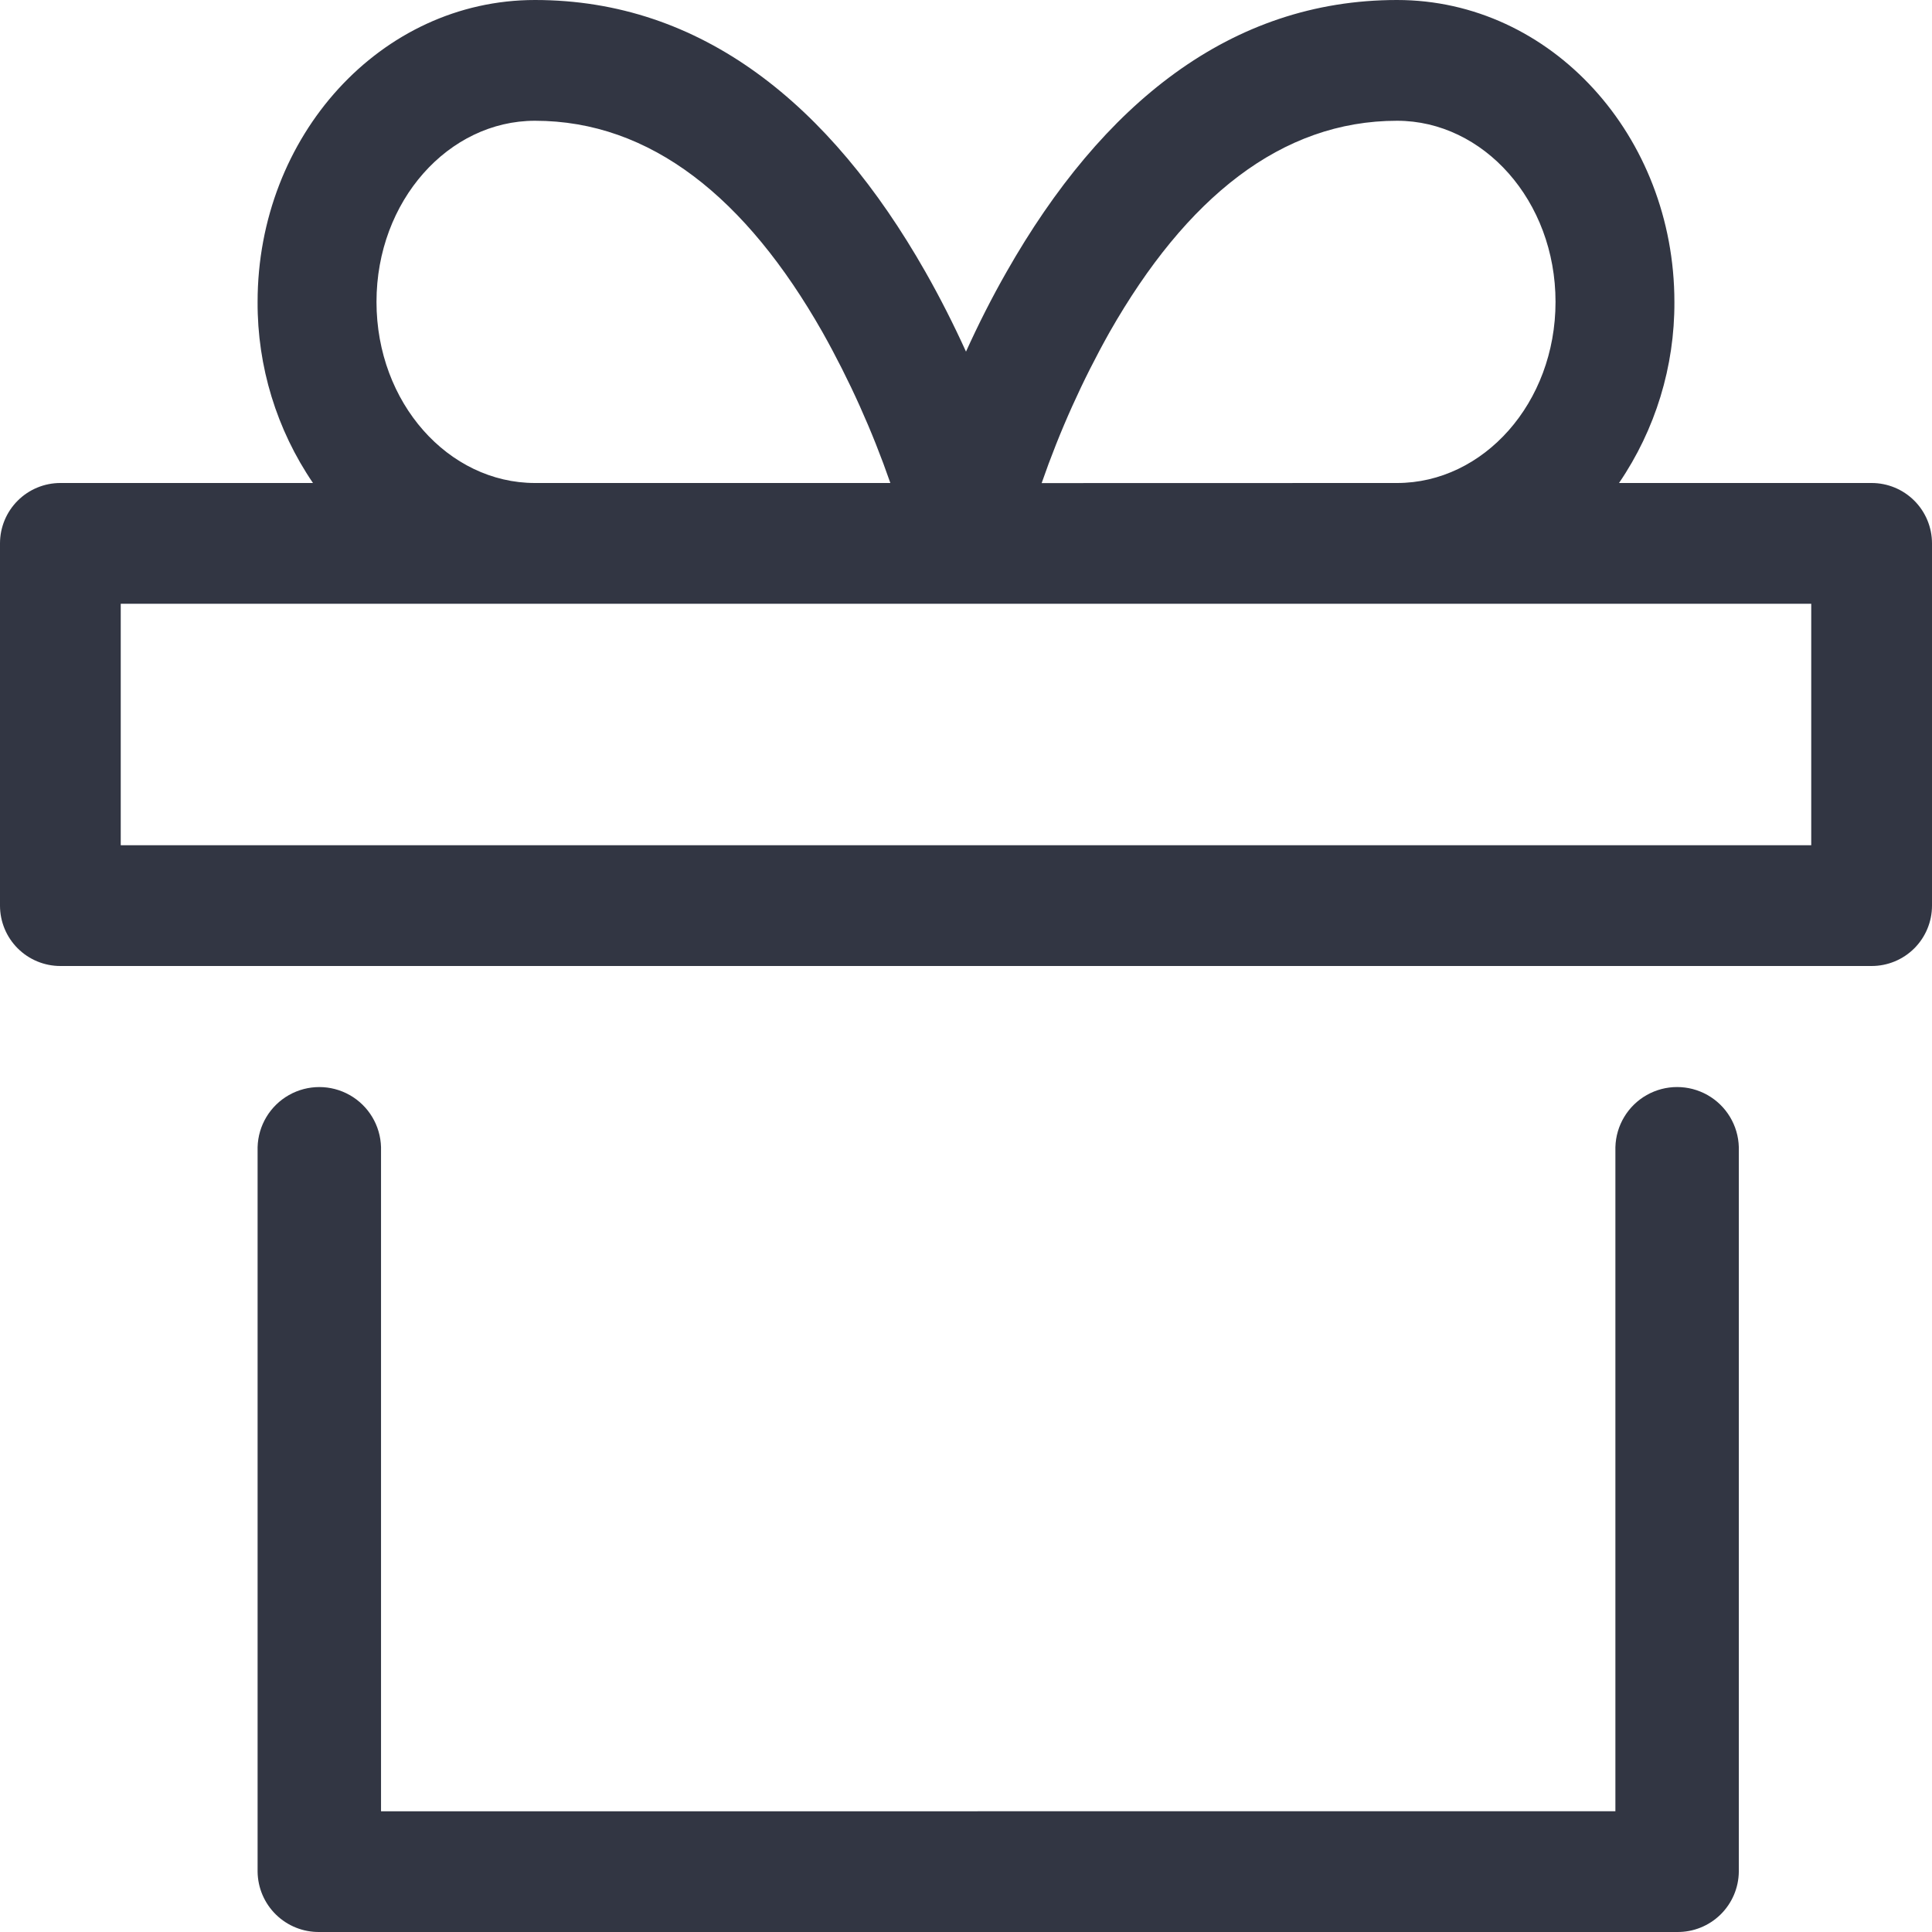 <svg xmlns="http://www.w3.org/2000/svg" xmlns:xlink="http://www.w3.org/1999/xlink" width="87" height="87" viewBox="0 0 87 87">
  <defs>
    <clipPath id="clip-path">
      <path id="Path_14" data-name="Path 14" d="M158.094,2929.421a14.357,14.357,0,0,1-2.494-8.156c0-7.458,5.538-13.594,12.49-13.594,7.493,0,13.283,4.683,17.578,12.234.667,1.172,1.277,2.379,1.832,3.6.555-1.225,1.165-2.432,1.832-3.6,4.295-7.551,10.085-12.234,17.578-12.234,6.952,0,12.49,6.136,12.49,13.594a14.357,14.357,0,0,1-2.494,8.156h11.375A2.719,2.719,0,0,1,231,2932.14h0v16.312a2.718,2.718,0,0,1-2.719,2.719H146.719a2.718,2.718,0,0,1-2.719-2.719V2932.14a2.719,2.719,0,0,1,2.719-2.719Zm10,5.438H149.437v10.875h76.125v-10.875H168.094Zm16-5.438a42.043,42.043,0,0,0-3.061-6.8c-3.433-6.039-7.733-9.512-12.943-9.512-3.886,0-7.136,3.6-7.136,8.156s3.246,8.156,7.136,8.156Zm22.817,0c3.89,0,7.136-3.6,7.136-8.156s-3.25-8.156-7.136-8.156c-5.211,0-9.5,3.473-12.943,9.516a42.046,42.046,0,0,0-3.061,6.8Zm9.832,59.812v-29.906a2.78,2.78,0,0,1,5.558,0v32.625a2.749,2.749,0,0,1-2.779,2.719H158.379a2.749,2.749,0,0,1-2.779-2.718h0v-32.625a2.78,2.78,0,0,1,5.558,0v29.907Z" fill="none"/>
    </clipPath>
  </defs>
  <g id="icon" transform="translate(-144 -2907.671)">
    <g id="Group_41" data-name="Group 41">
      <g id="Group_40" data-name="Group 40" clip-path="url(#clip-path)">
        <g id="Icon-2">
          <path id="Path_67" data-name="Path 67" d="M130.406,2894.077H244.593v114.188H130.406Z" fill="#323643"/>
        </g>
      </g>
    </g>
  </g>
</svg>
